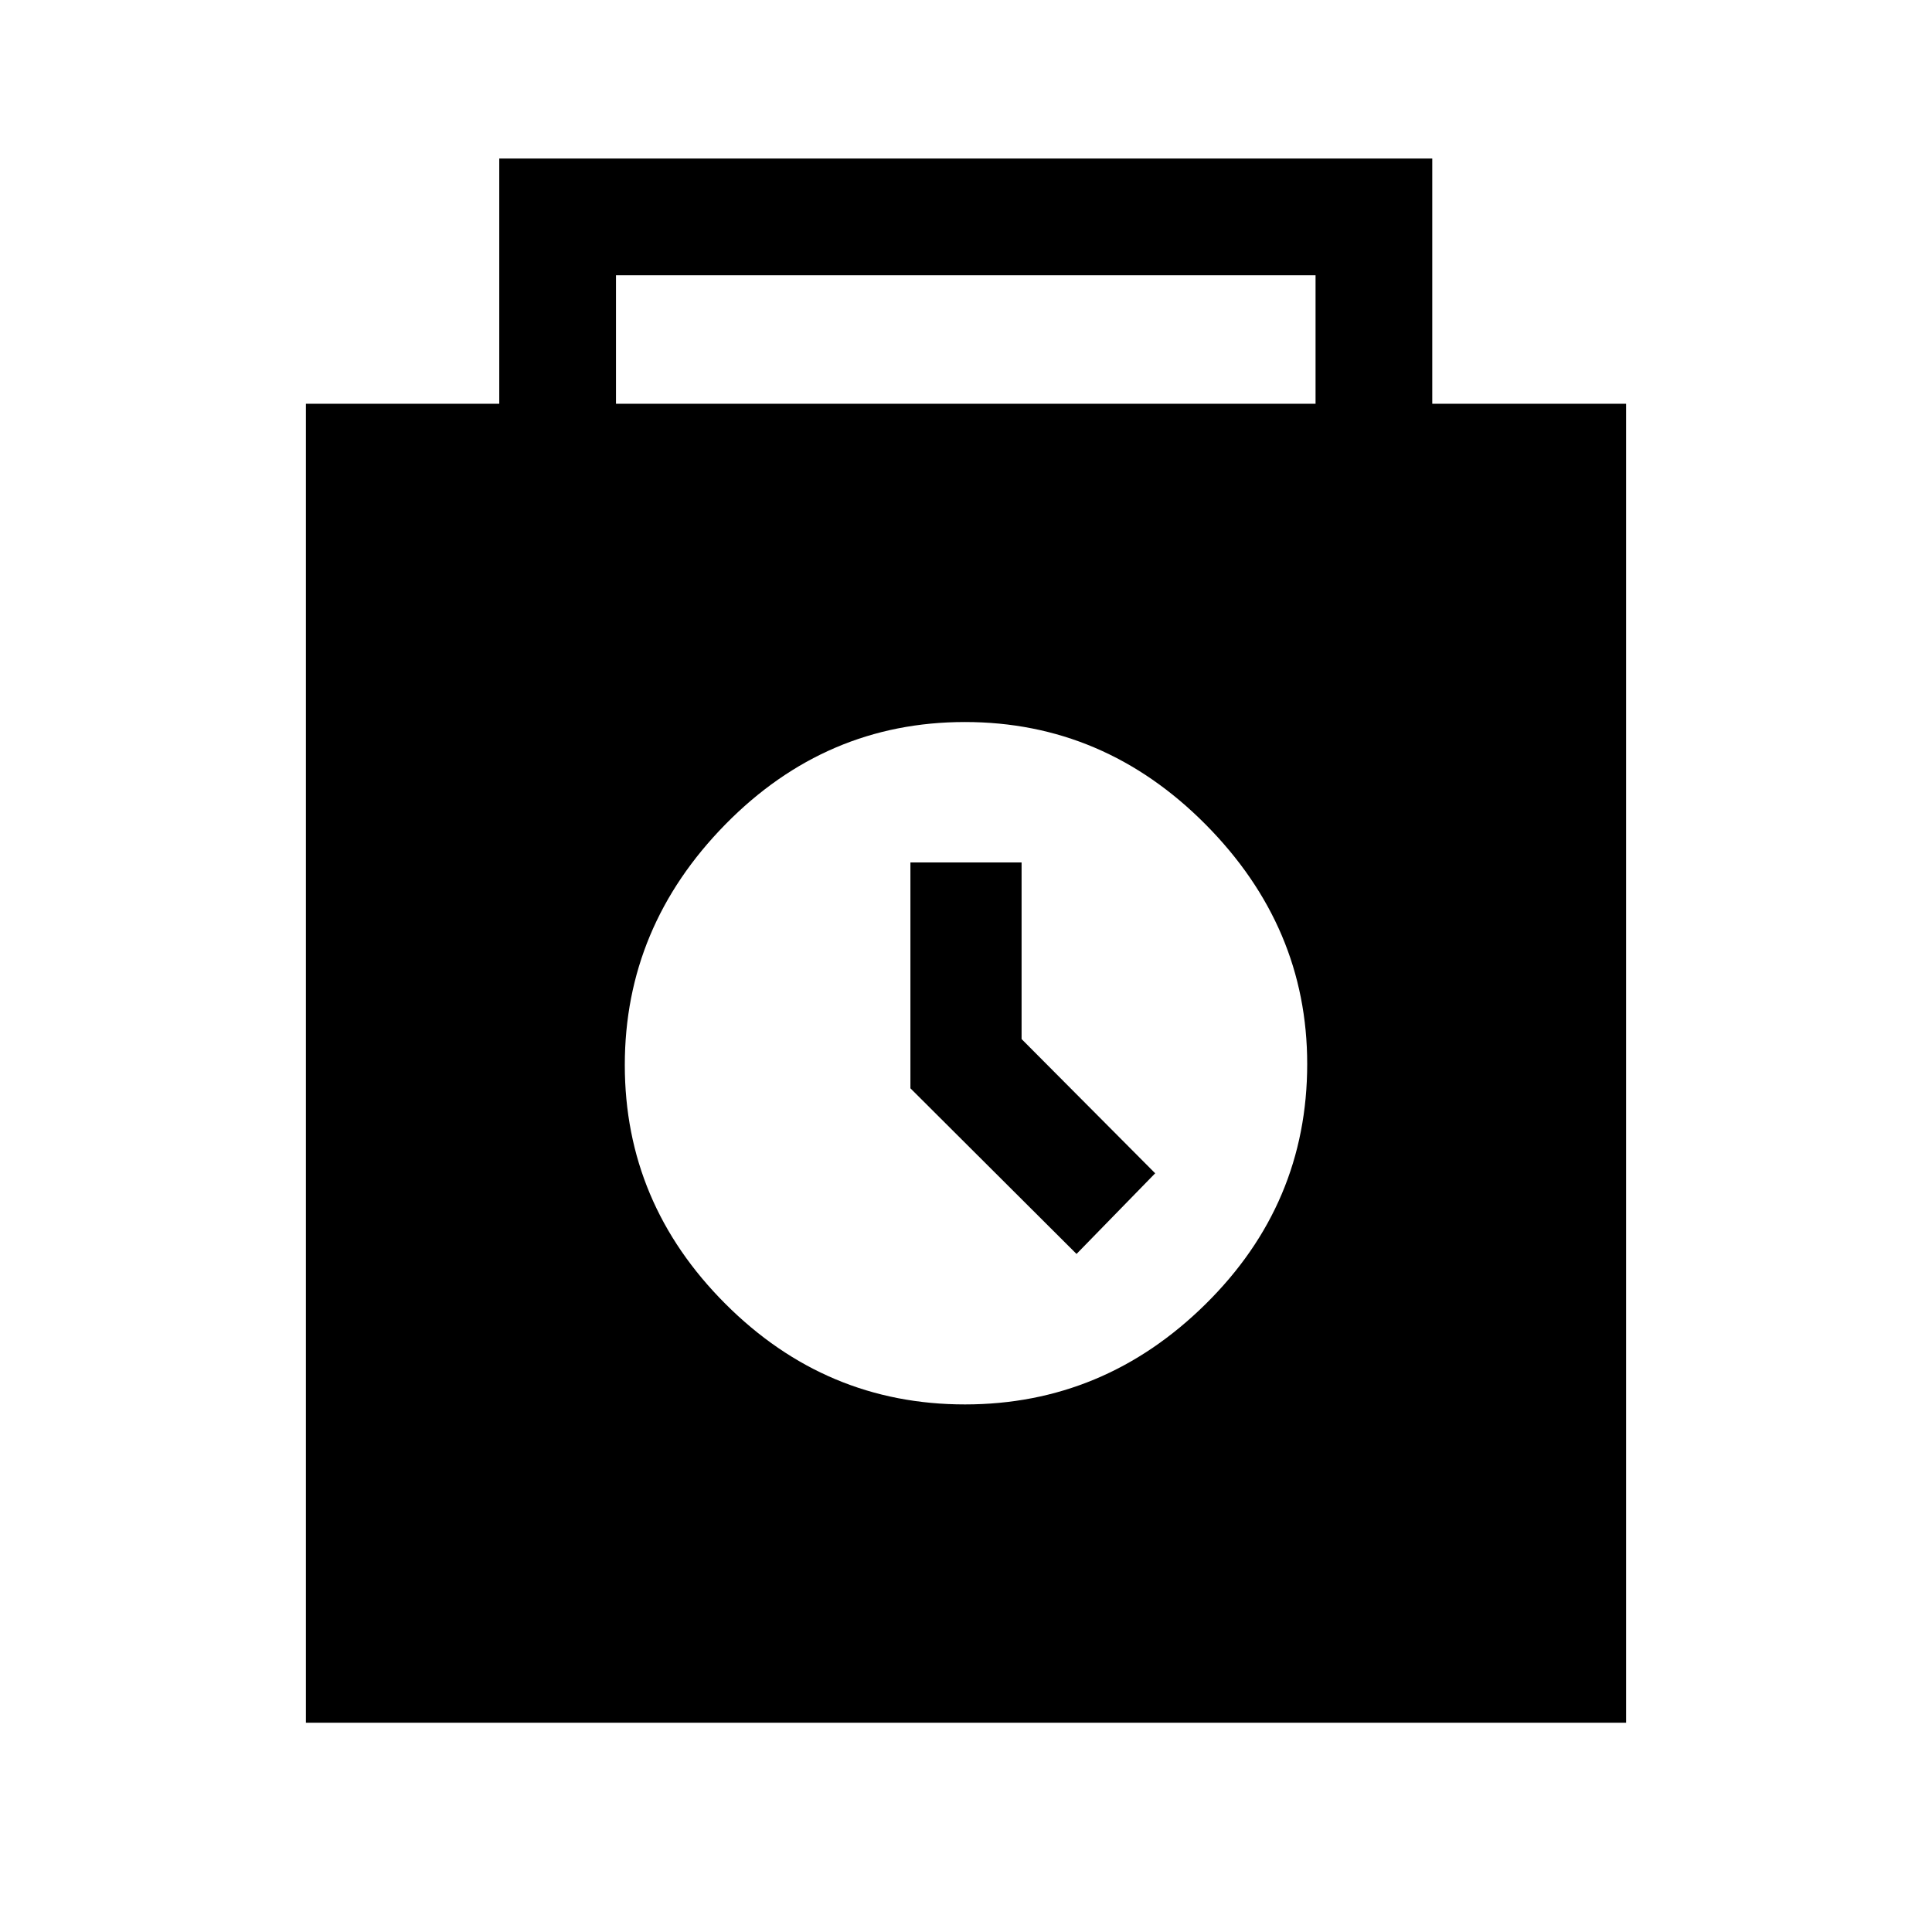 <svg xmlns="http://www.w3.org/2000/svg" height="20" viewBox="0 -960 960 960" width="20"><path d="M152-104v-655.38h96.08v-121.85h463.61v121.85H808V-104H152Zm154.08-655.38h347.61v-63.85H306.08v63.85Zm173.38 497.23q69.08 0 119.58-49.84 50.5-49.83 50.5-119.32 0-68.15-50.5-119.04-50.5-50.88-119.58-50.88t-119.04 50.88q-49.96 50.89-49.96 119.54 0 68.66 49.96 118.66t119.04 50Zm55.46-74.77L574-377l-66.38-66.7v-87.76h-55.24v112.23l82.54 82.31Z"/></svg>